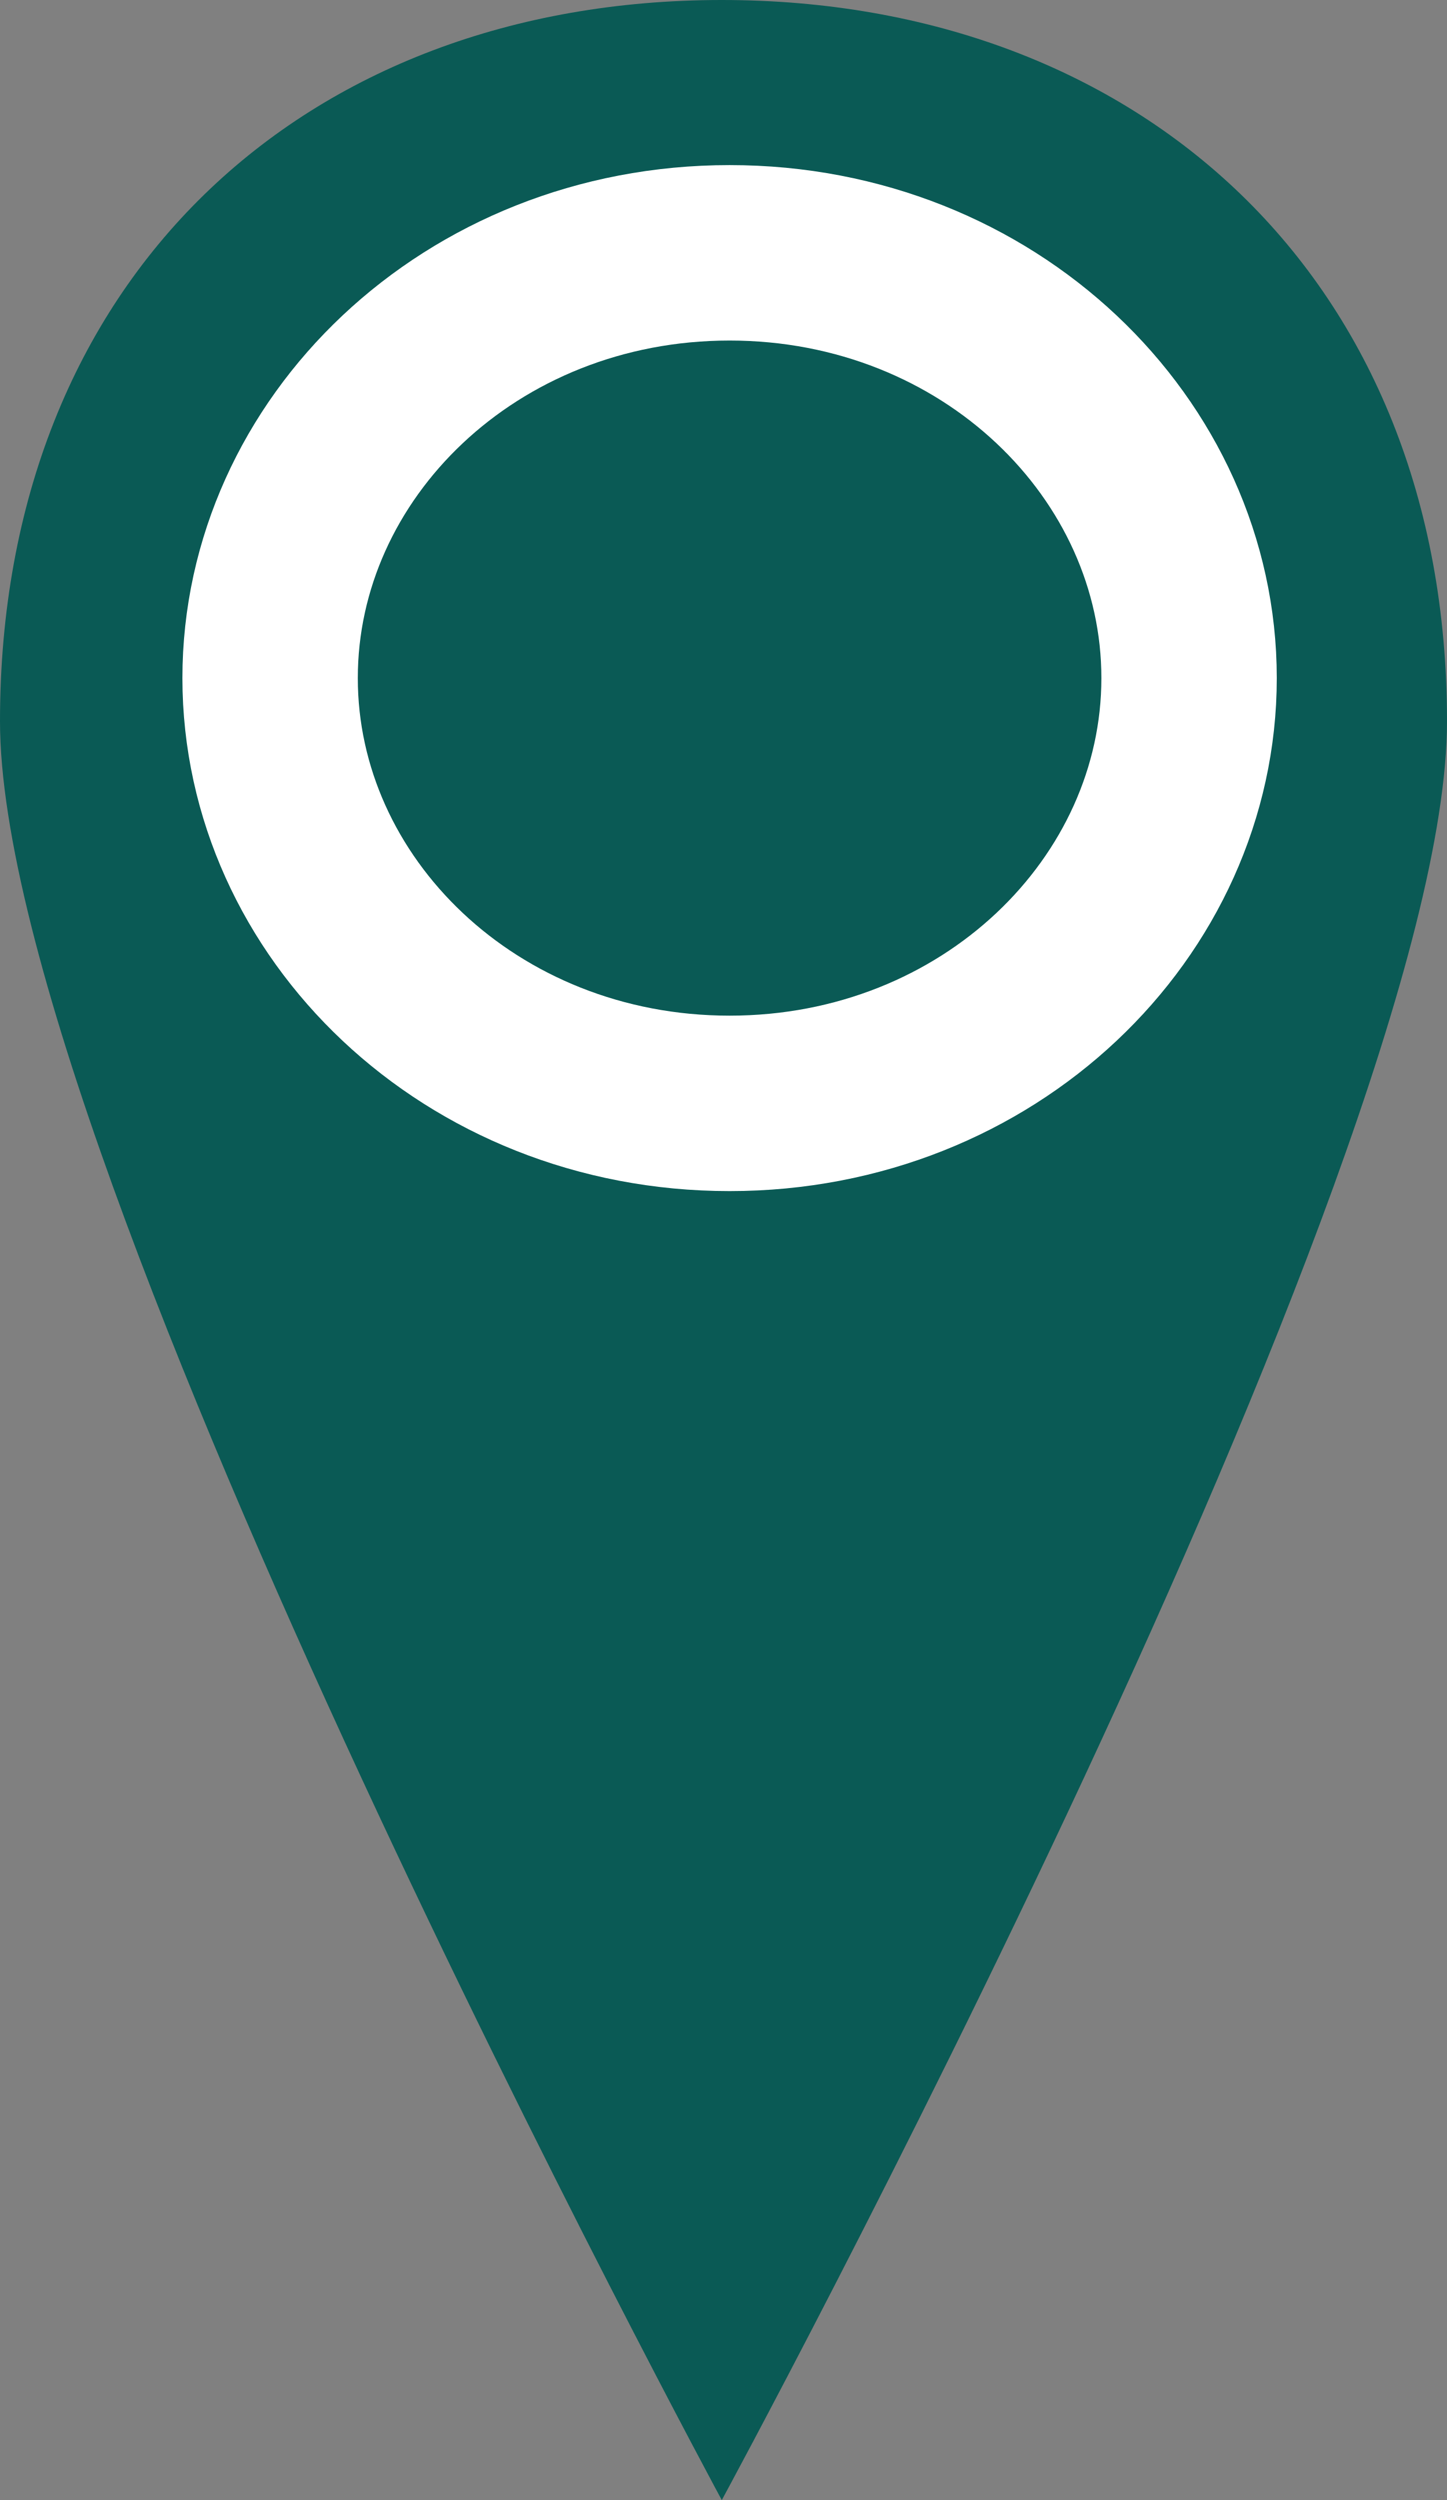<svg width="33" height="57" viewBox="0 0 33 57" fill="none" xmlns="http://www.w3.org/2000/svg">
<rect x="0" y="0" width="33" height="57" fill="#808080" stroke="none"/>
<path d="M33 16.444C33 26.544 16.461 57 16.461 57C16.461 57 0 26.544 0 16.444C0 6.344 6.939 0 16.461 0C25.983 0 33 6.344 33 16.444Z" fill="#0A5A55"/>
<path d="M27.118 15.46C27.118 20.695 22.55 25.156 16.639 25.156C10.727 25.156 6.16 20.695 6.16 15.46C6.16 10.225 10.727 5.764 16.639 5.764C22.55 5.764 27.118 10.225 27.118 15.46Z" stroke="white" stroke-width="4"/>
</svg>

